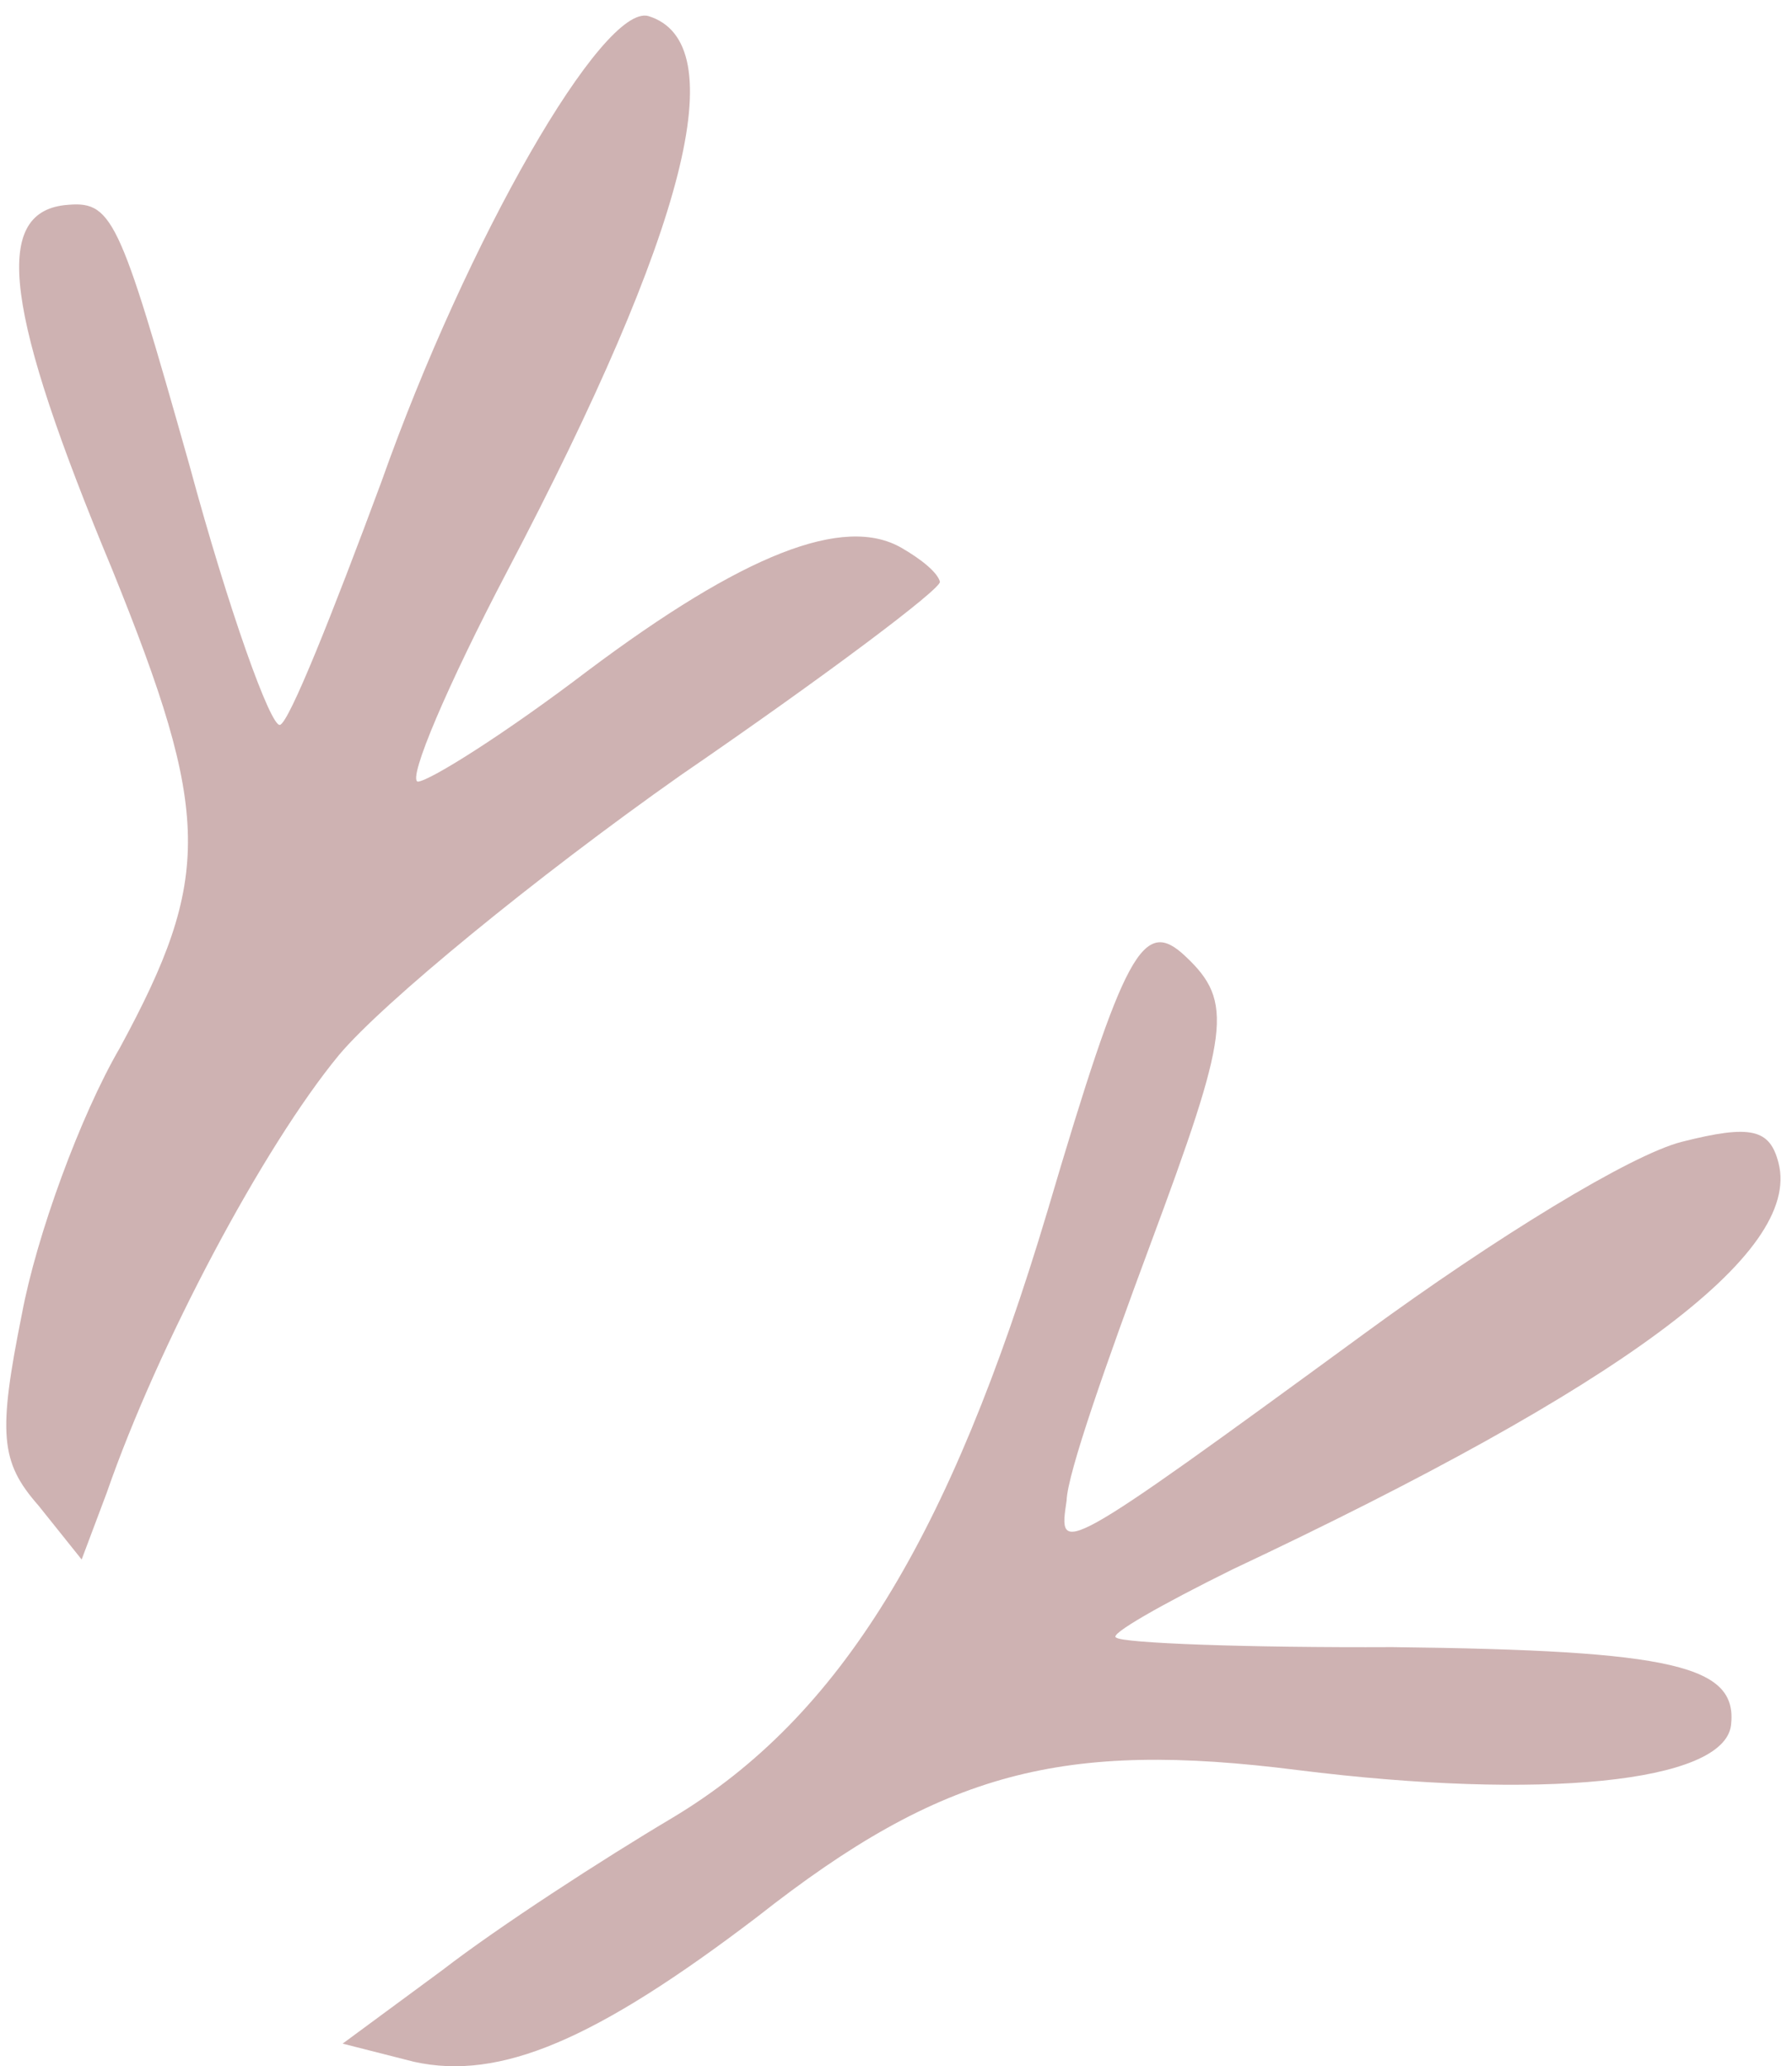 <svg width="85" height="98" viewBox="0 0 85 98" fill="none" xmlns="http://www.w3.org/2000/svg">
<path d="M79.773 54.155C77.353 54.769 70.965 58.677 64.742 63.231C50.119 73.92 50.202 73.784 50.593 71.167C50.623 69.9 52.532 64.494 54.55 59.061C58.311 48.95 58.534 47.52 56.23 45.357C54.227 43.461 53.343 45.058 49.687 57.432C45.062 72.912 39.848 81.445 31.919 86.202C28.56 88.198 23.632 91.394 20.988 93.437L16.252 96.927L19.631 97.787C23.726 98.696 28.267 96.743 35.923 90.911C44.709 83.991 50.431 82.54 61.563 83.954C73.052 85.391 81.743 84.562 82.106 81.837C82.442 79.005 79.447 78.276 66.057 78.121C59.156 78.154 53.245 77.935 52.943 77.668C52.559 77.537 55.119 76.087 58.449 74.441C76.862 65.768 85.453 59.469 84.363 55.167C83.954 53.553 83.075 53.318 79.773 54.155Z" fill="#CEB2B2"/>
<path d="M42.771 25.989C40.025 24.396 35.237 26.297 27.857 31.83C24.029 34.746 20.395 37.041 19.817 37.073C19.322 36.97 21.229 32.48 24.073 27.066C32.603 10.824 34.822 2.02 30.756 0.762C28.612 0.16 22.182 11.291 18.088 22.86C15.793 29.05 13.719 34.269 13.279 34.381C12.839 34.492 10.844 28.931 8.989 22.076C5.605 10.113 5.332 9.495 3.049 9.731C-0.361 10.137 0.234 14.794 5.322 27.011C10.026 38.639 10.074 41.603 5.685 49.698C3.809 52.921 1.734 58.598 1.039 62.322C-0.1 67.991 0.007 69.338 1.817 71.397L3.873 73.966L5.062 70.803C7.497 63.776 12.494 54.382 16.077 50.04C18.145 47.57 25.416 41.606 32.273 36.778C39.157 32.056 44.664 27.913 44.583 27.591C44.474 27.16 43.733 26.547 42.771 25.989Z" fill="#CEB2B2"/>
</svg>
